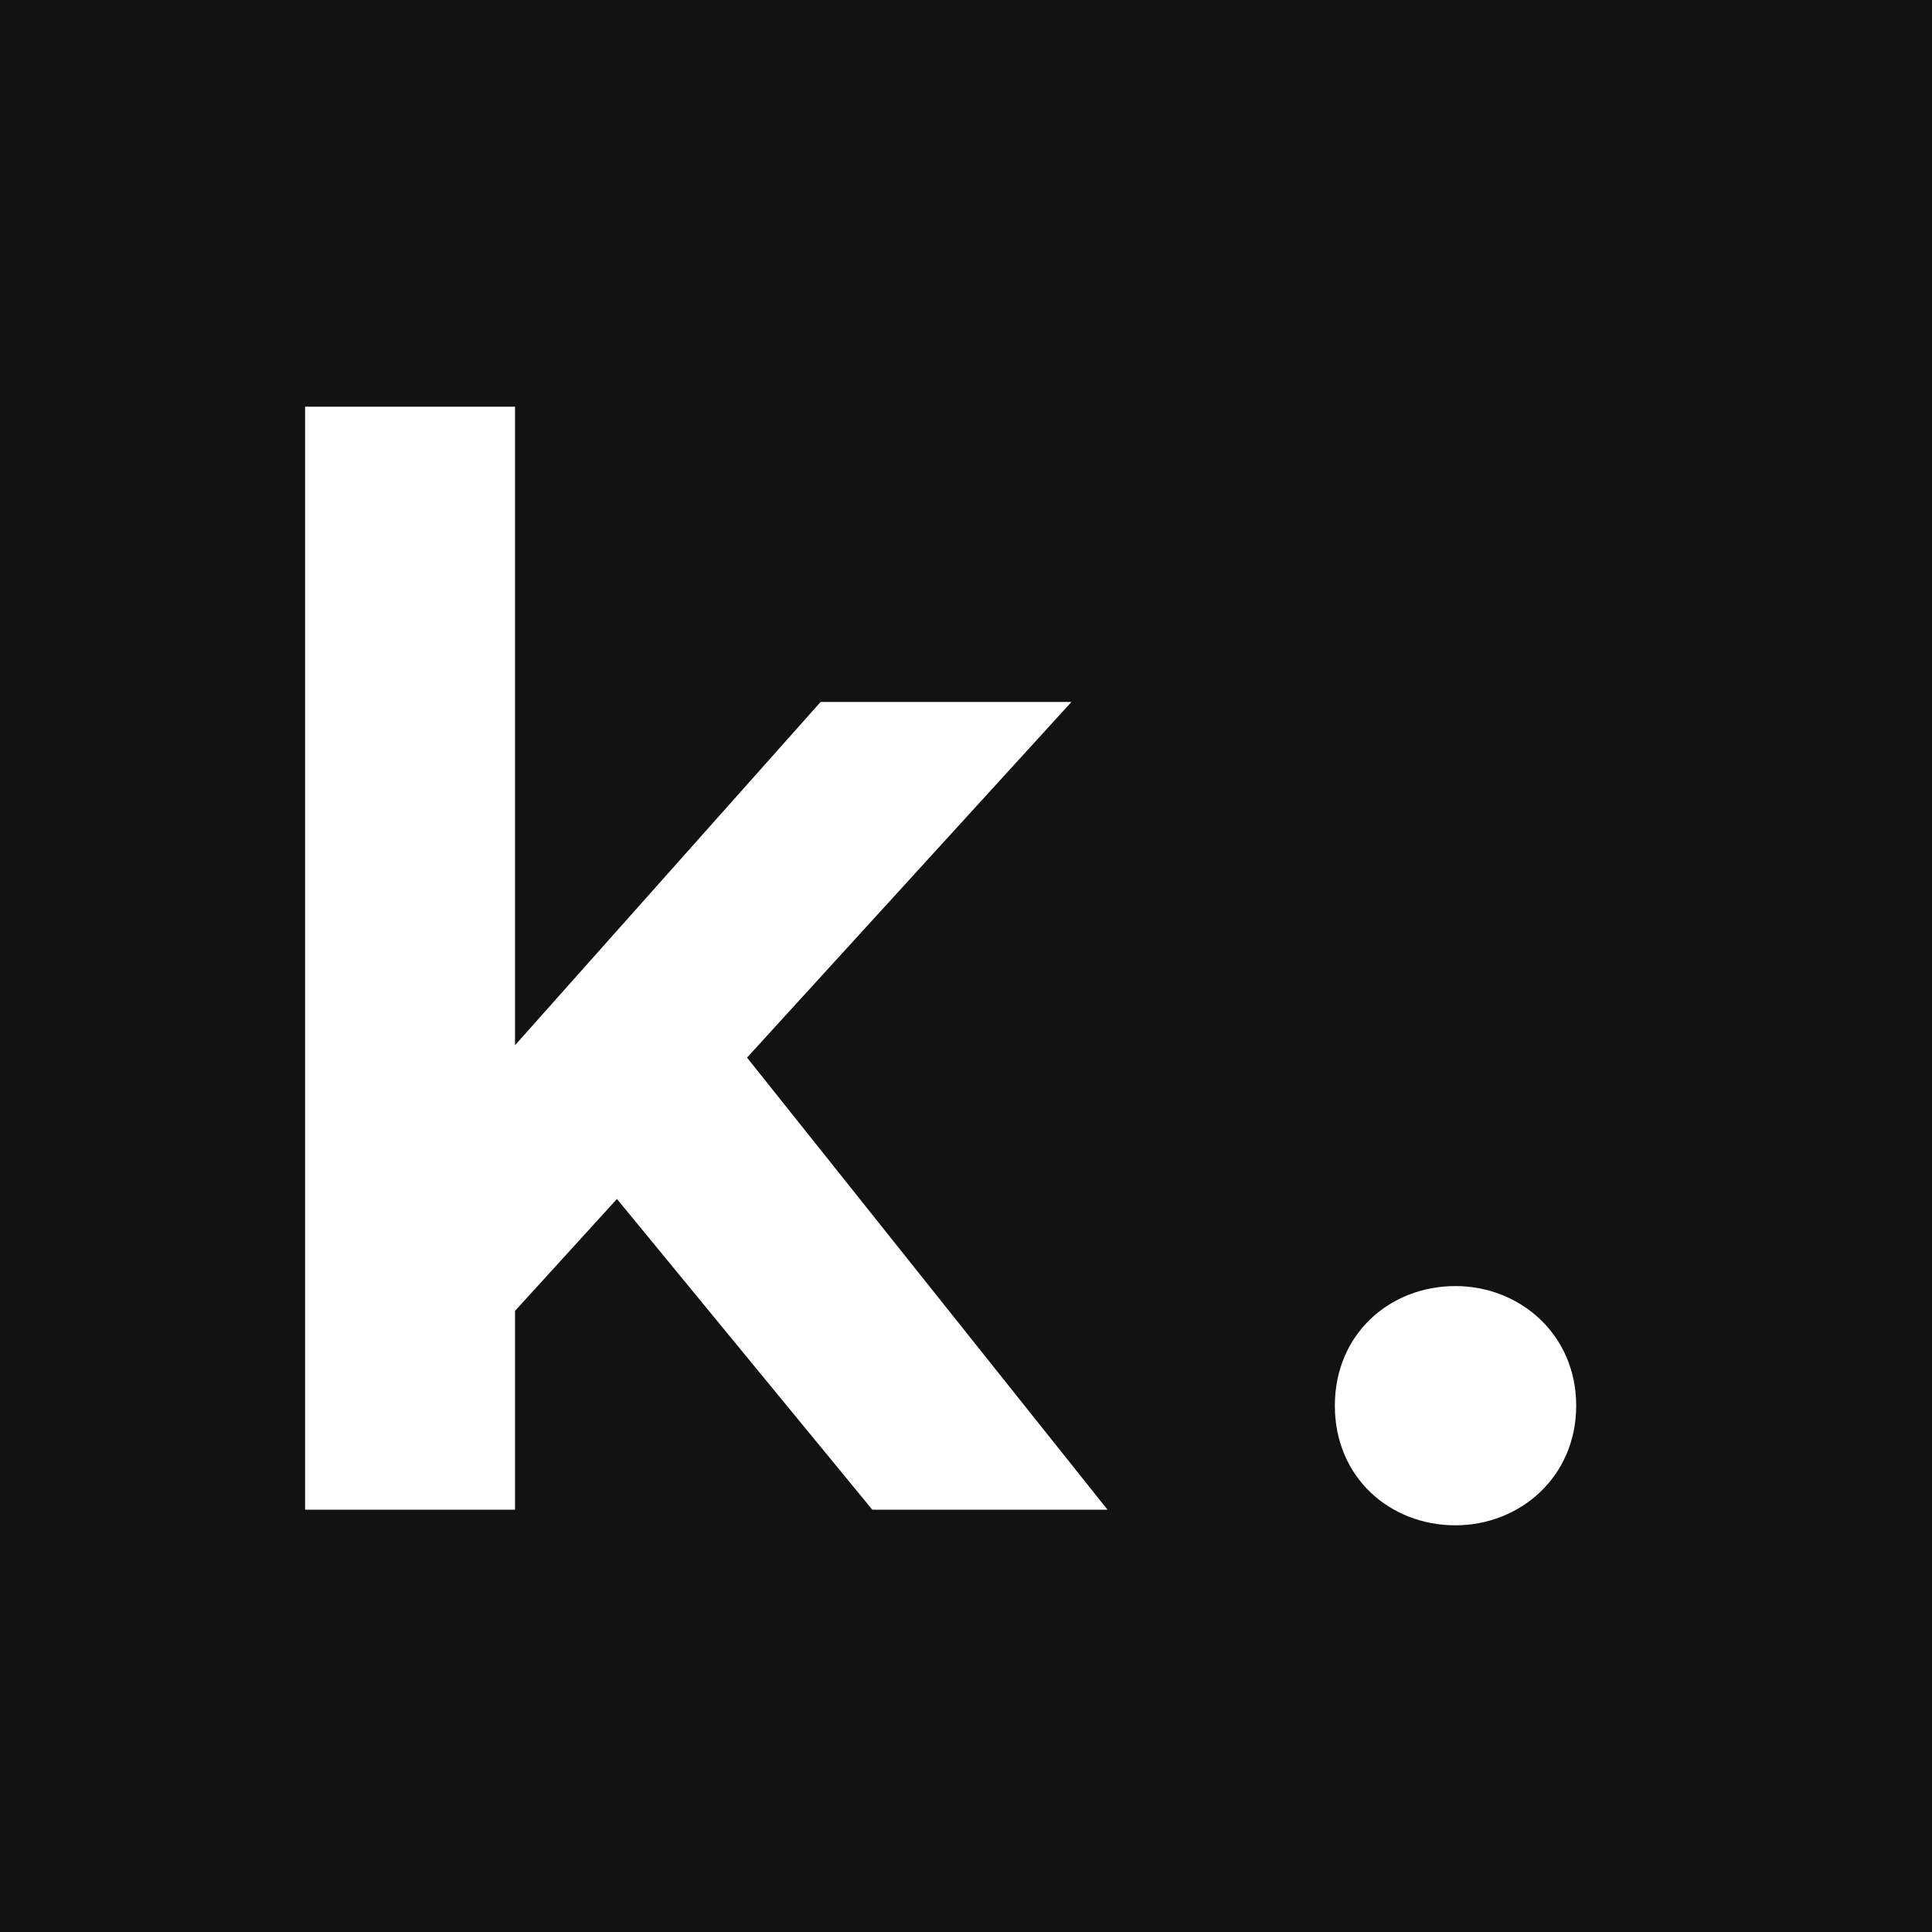 <svg width="12" height="12" viewBox="0 0 12 12" fill="none" xmlns="http://www.w3.org/2000/svg">
<rect width="12" height="12" fill="#121212"/>
<path d="M9.04 9.474C8.631 9.474 8.291 9.175 8.291 8.731C8.291 8.287 8.631 7.988 9.04 7.988C9.439 7.988 9.79 8.287 9.79 8.731C9.79 9.175 9.439 9.474 9.04 9.474Z" fill="white"/>
<path d="M1.895 9.377V2.526H3.199V6.492L5.097 4.36H6.655L4.64 6.569L6.879 9.377H5.418L3.832 7.447L3.199 8.142V9.377H1.895Z" fill="white"/>
</svg>
